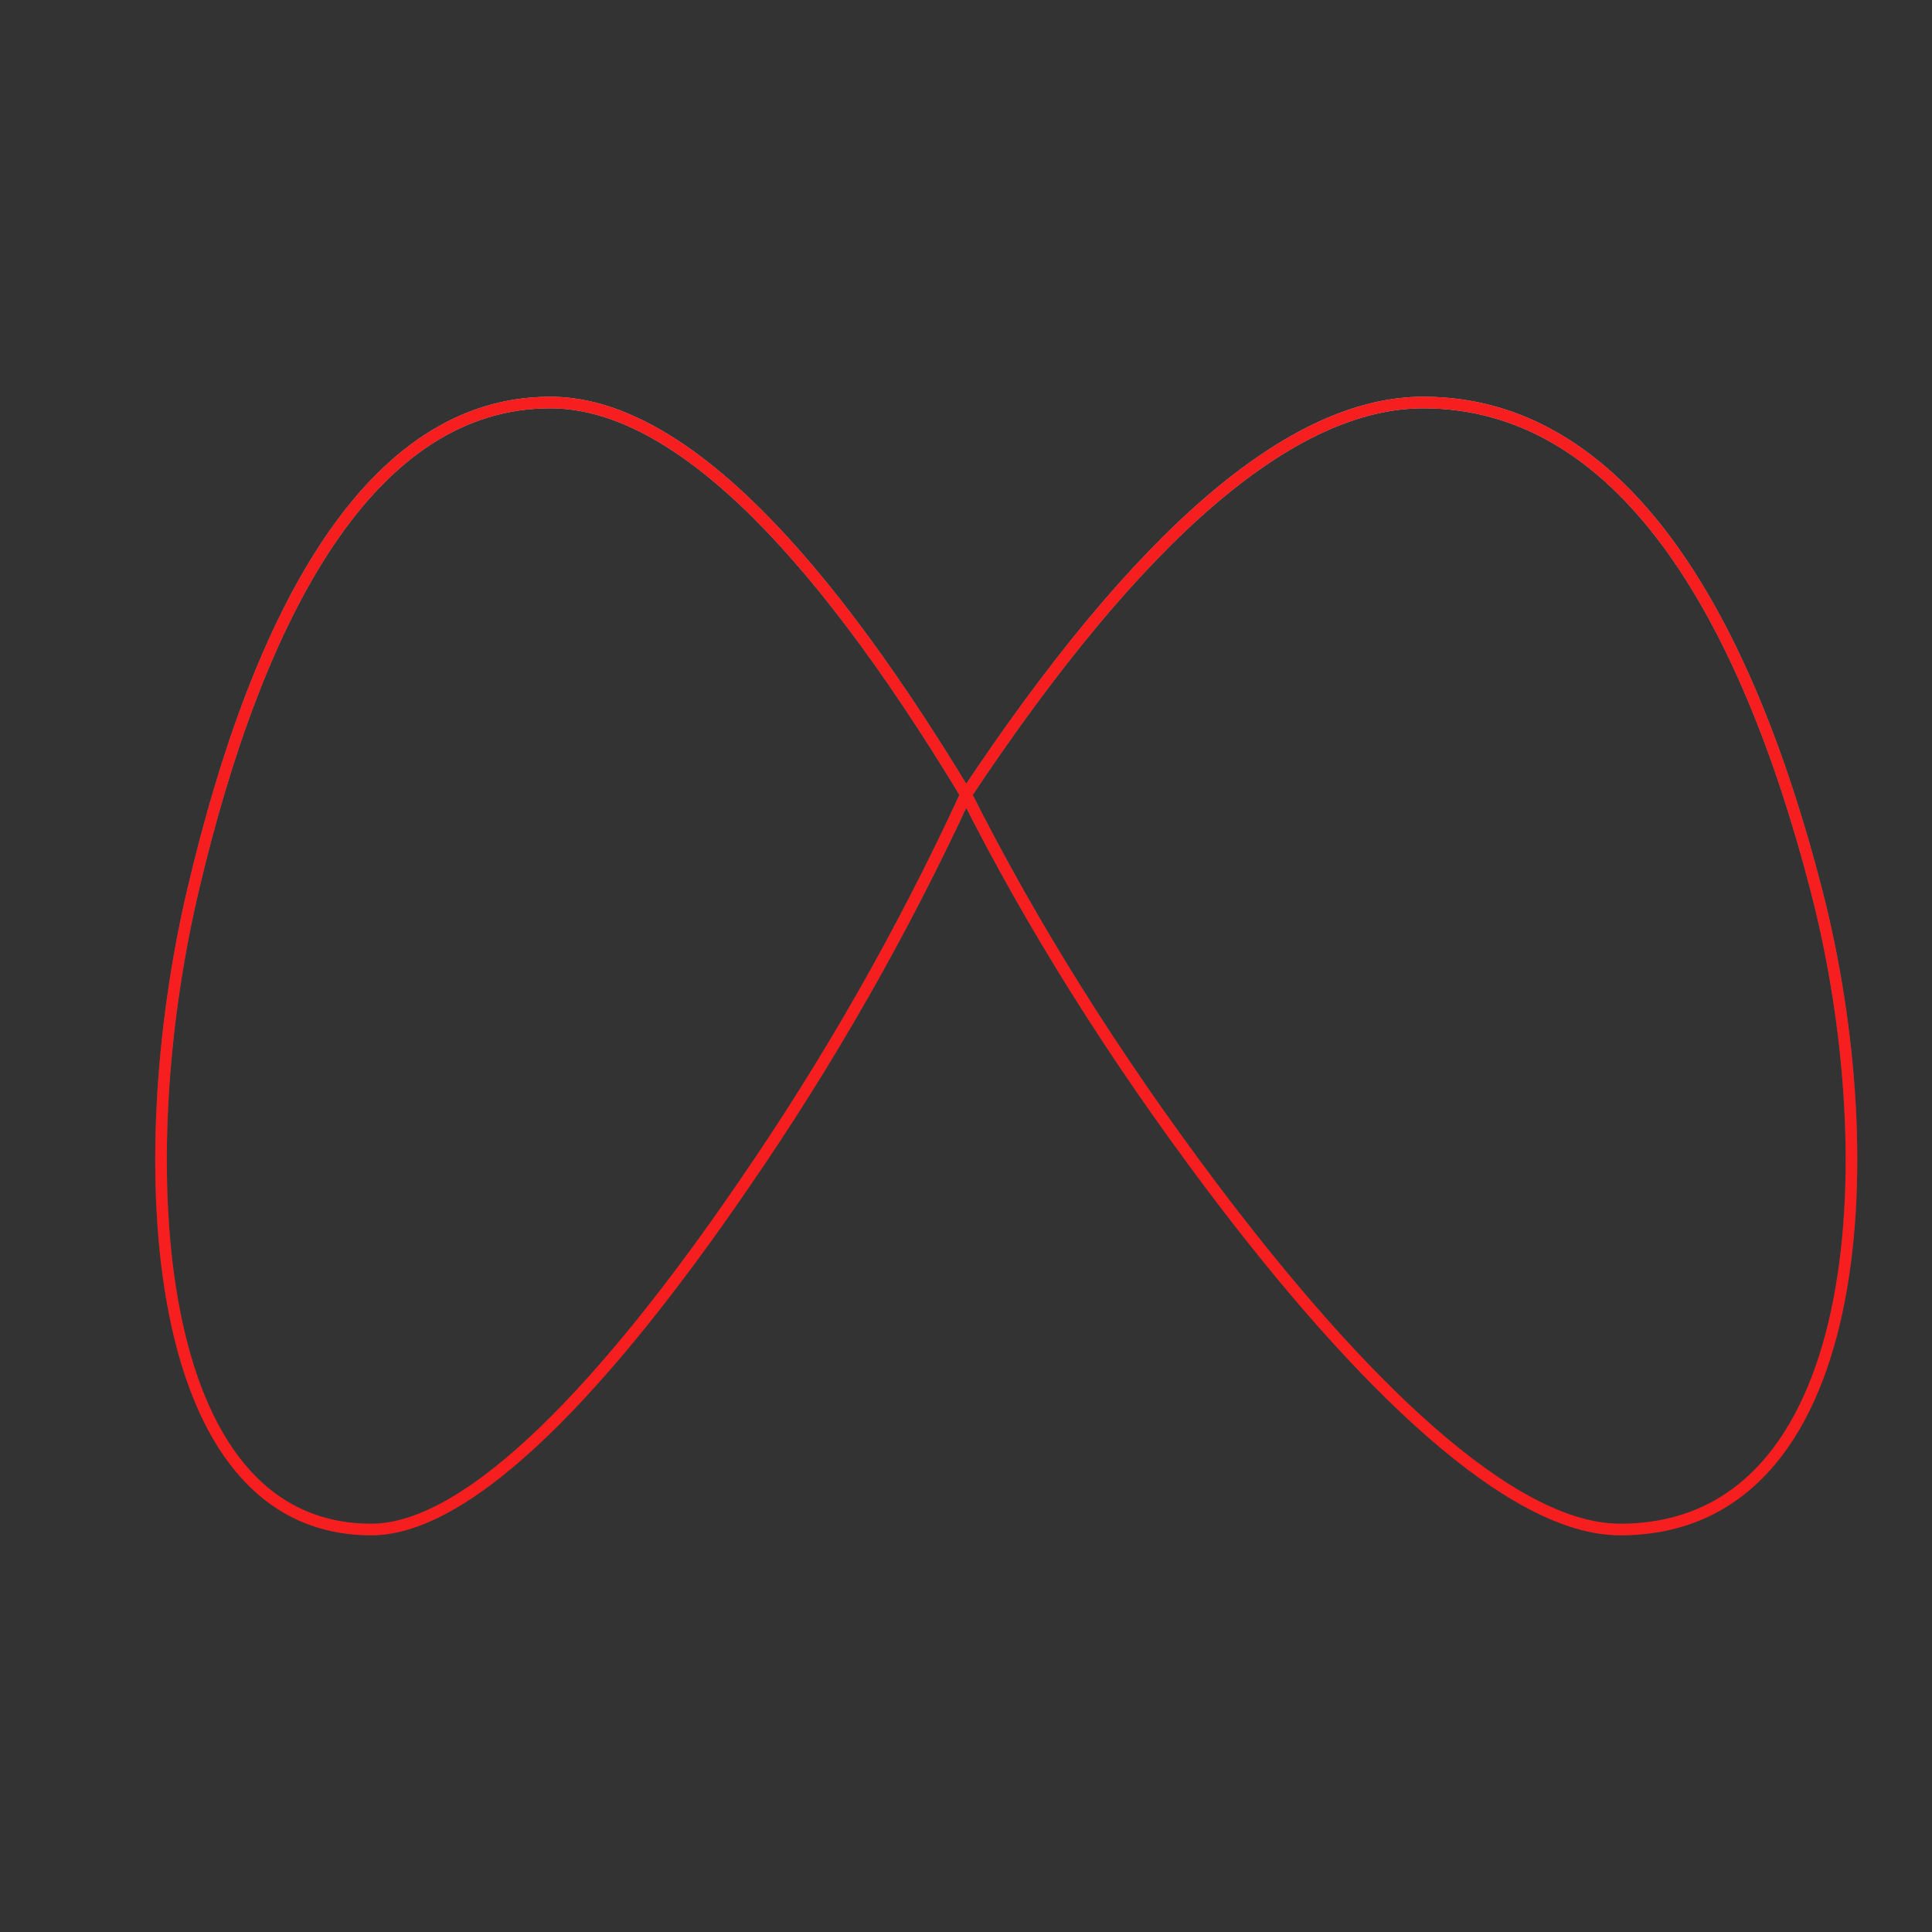 <svg width="250" height="250" viewBox="0 0 250 250" fill="none" xmlns="http://www.w3.org/2000/svg">
<rect x="0" y="0" width="250" height="250" fill="#333333" stroke="none"/>
<path d="M125 102.815C104.563 68.989 86.629 52.079 71.198 52.086C48.052 52.086 33.438 78.982 24.907 115.482C16.761 150.357 19.115 197.919 48.052 197.919C60.948 197.919 78.698 178.898 96.073 153.544C107.154 137.497 116.833 120.524 125 102.815ZM125 102.815C147.486 68.989 167.212 52.079 184.177 52.086C209.646 52.086 225.719 78.982 235.115 115.482C244.063 150.367 241.459 197.919 209.636 197.919C195.448 197.919 175.917 178.898 156.823 153.544C144.101 136.621 133.493 119.711 125 102.815Z" stroke="#464646" stroke-width="1.5" stroke-linecap="round" stroke-linejoin="round"/>
<path d="M125 102.815C104.563 68.989 86.629 52.079 71.198 52.086C48.052 52.086 33.438 78.982 24.907 115.482C16.761 150.357 19.115 197.919 48.052 197.919C60.948 197.919 78.698 178.898 96.073 153.544C107.154 137.497 116.833 120.524 125 102.815ZM125 102.815C147.486 68.989 167.212 52.079 184.177 52.086C209.646 52.086 225.719 78.982 235.115 115.482C244.063 150.367 241.459 197.919 209.636 197.919C195.448 197.919 175.917 178.898 156.823 153.544C144.101 136.621 133.493 119.711 125 102.815Z" stroke="url(#paint0_linear_3132_4486)" stroke-width="1.5" stroke-linecap="round" stroke-linejoin="round"/>
<path d="M125 102.815C104.563 68.989 86.629 52.079 71.198 52.086C48.052 52.086 33.438 78.982 24.907 115.482C16.761 150.357 19.115 197.919 48.052 197.919C60.948 197.919 78.698 178.898 96.073 153.544C107.154 137.497 116.833 120.524 125 102.815ZM125 102.815C147.486 68.989 167.212 52.079 184.177 52.086C209.646 52.086 225.719 78.982 235.115 115.482C244.063 150.367 241.459 197.919 209.636 197.919C195.448 197.919 175.917 178.898 156.823 153.544C144.101 136.621 133.493 119.711 125 102.815Z" stroke="#F61E1E" stroke-width="1.5" stroke-linecap="round" stroke-linejoin="round"/>
<defs>
<linearGradient id="paint0_linear_3132_4486" x1="130.38" y1="11.982" x2="129.062" y2="197.911" gradientUnits="userSpaceOnUse">
<stop stop-color="white"/>
<stop offset="0.857" stop-color="#601312" stop-opacity="0.23"/>
</linearGradient>
</defs>
</svg>
